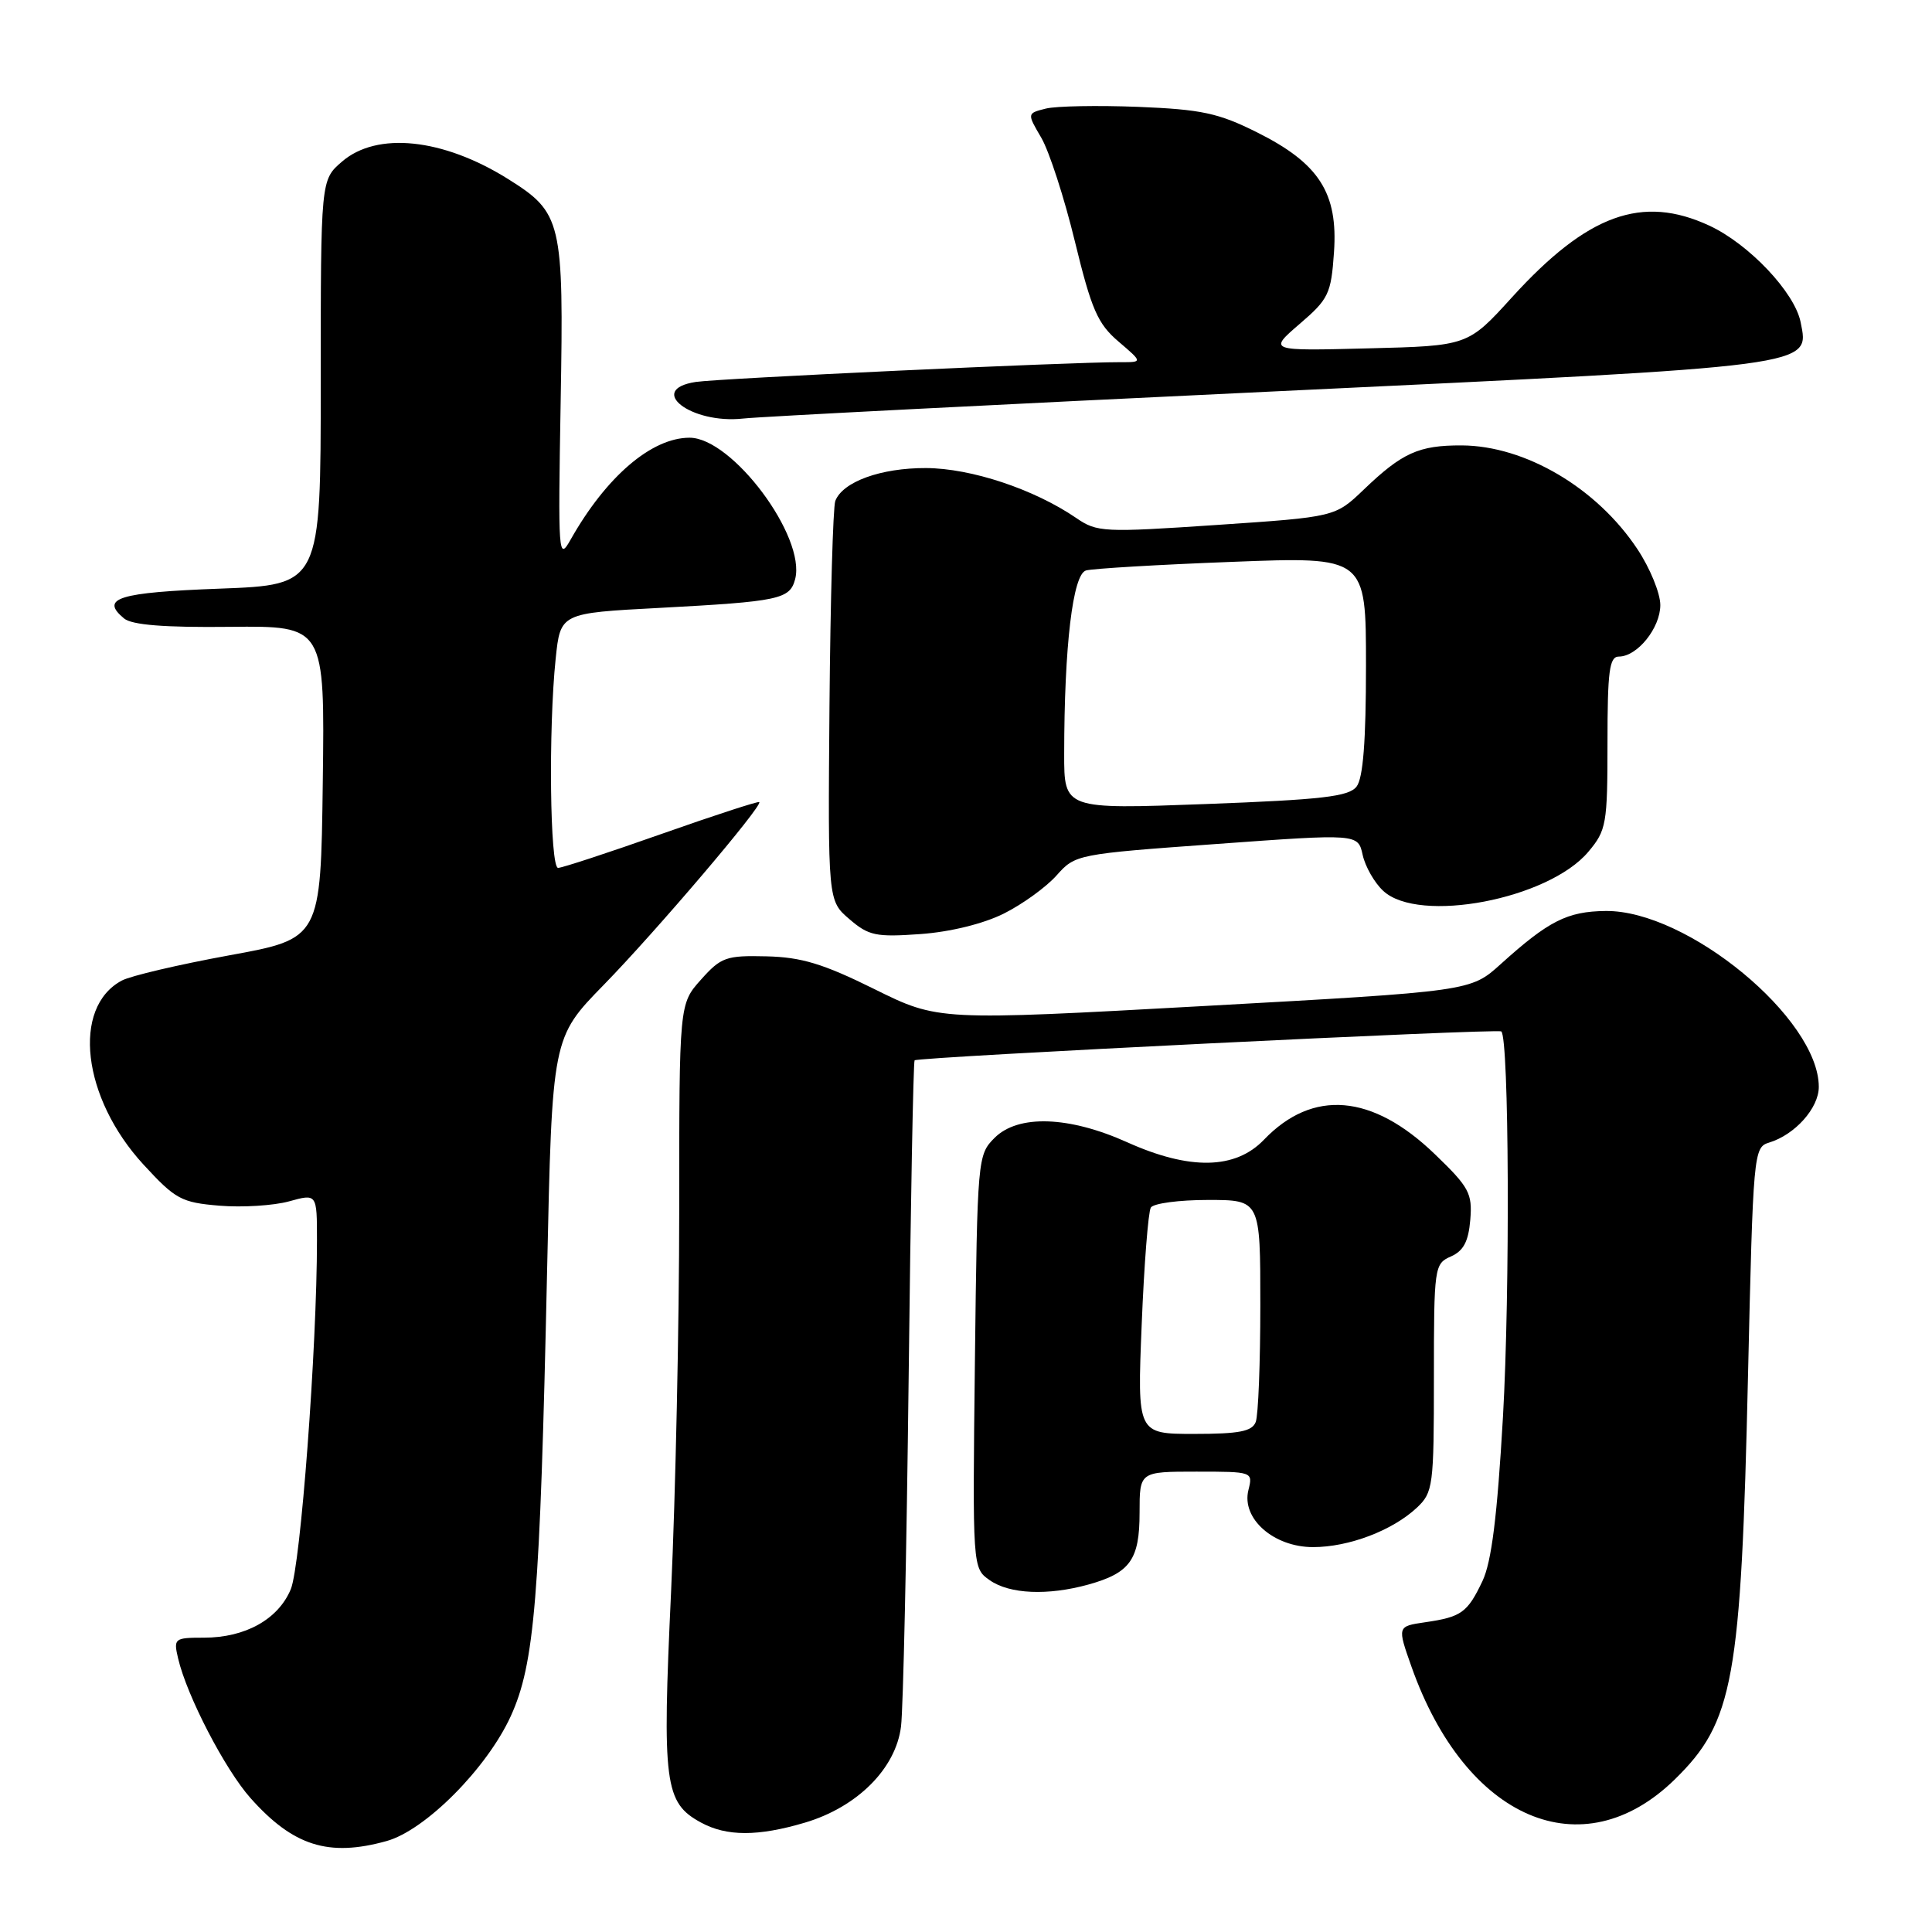 <?xml version="1.0" encoding="UTF-8" standalone="no"?>
<!DOCTYPE svg PUBLIC "-//W3C//DTD SVG 1.1//EN" "http://www.w3.org/Graphics/SVG/1.1/DTD/svg11.dtd" >
<svg xmlns="http://www.w3.org/2000/svg" xmlns:xlink="http://www.w3.org/1999/xlink" version="1.1" viewBox="0 0 256 256">
 <g >
 <path fill="currentColor"
d=" M 51.22 243.95 C 56.35 242.53 64.50 234.33 67.67 227.42 C 70.84 220.48 71.55 211.90 72.49 168.50 C 73.16 137.50 73.16 137.50 80.00 130.50 C 86.87 123.47 101.09 106.76 100.61 106.28 C 100.47 106.14 94.63 108.04 87.63 110.51 C 80.63 112.98 74.48 115.00 73.95 115.00 C 72.87 115.00 72.66 96.55 73.63 87.27 C 74.26 81.24 74.26 81.24 87.38 80.55 C 103.26 79.70 104.66 79.41 105.36 76.74 C 106.82 71.13 97.02 58.00 91.37 58.00 C 86.33 58.00 80.32 63.16 75.61 71.50 C 73.99 74.38 73.94 73.62 74.29 53.24 C 74.71 29.25 74.46 28.19 67.29 23.70 C 58.68 18.32 49.95 17.41 45.31 21.42 C 42.50 23.84 42.50 23.84 42.50 50.67 C 42.50 77.50 42.50 77.50 29.08 78.00 C 15.68 78.50 13.21 79.27 16.44 81.95 C 17.48 82.81 21.76 83.16 30.49 83.06 C 43.04 82.93 43.04 82.93 42.77 103.66 C 42.50 124.38 42.50 124.38 30.36 126.59 C 23.69 127.81 17.29 129.31 16.14 129.93 C 9.48 133.49 10.89 145.47 19.00 154.30 C 23.25 158.92 24.02 159.34 29.09 159.76 C 32.10 160.01 36.24 159.75 38.29 159.19 C 42.00 158.16 42.00 158.16 42.00 164.33 C 42.00 178.60 39.83 207.46 38.53 210.58 C 36.87 214.57 32.50 217.00 27.03 217.00 C 23.10 217.00 22.98 217.10 23.60 219.75 C 24.76 224.71 29.81 234.45 33.19 238.25 C 38.84 244.60 43.54 246.09 51.22 243.95 Z  M 106.65 241.51 C 113.60 239.45 118.71 234.33 119.39 228.76 C 119.68 226.42 120.13 205.66 120.40 182.64 C 120.66 159.62 121.02 140.66 121.19 140.50 C 121.67 140.05 198.44 136.27 198.93 136.67 C 199.96 137.52 200.10 171.10 199.15 187.75 C 198.39 200.95 197.64 206.96 196.43 209.51 C 194.44 213.69 193.65 214.26 188.82 214.96 C 185.14 215.50 185.14 215.50 187.03 220.85 C 194.20 241.13 209.67 247.75 221.91 235.79 C 229.71 228.16 230.70 222.71 231.62 182.27 C 232.30 152.75 232.36 152.02 234.41 151.40 C 237.84 150.36 241.00 146.83 241.00 144.02 C 241.00 134.97 223.58 120.59 212.75 120.71 C 207.66 120.77 205.20 122.02 198.85 127.75 C 194.87 131.35 194.87 131.35 159.59 133.30 C 124.32 135.25 124.32 135.25 115.84 131.05 C 109.07 127.70 106.20 126.83 101.56 126.72 C 96.21 126.59 95.54 126.83 92.88 129.81 C 90.00 133.03 90.00 133.03 90.00 160.36 C 90.00 175.39 89.51 198.15 88.92 210.94 C 87.73 236.39 88.05 238.87 92.89 241.50 C 96.29 243.35 100.45 243.35 106.65 241.51 Z  M 144.22 209.96 C 149.75 208.42 151.00 206.67 151.00 200.43 C 151.00 195.00 151.00 195.00 158.52 195.00 C 166.00 195.00 166.03 195.01 165.42 197.45 C 164.48 201.22 168.76 205.00 173.99 205.00 C 178.73 205.00 184.51 202.80 187.74 199.78 C 189.89 197.75 190.00 196.94 190.00 182.56 C 190.00 167.87 190.06 167.45 192.25 166.49 C 193.92 165.75 194.58 164.51 194.82 161.63 C 195.11 158.12 194.67 157.31 190.13 152.94 C 181.84 144.94 173.94 144.28 167.48 151.02 C 163.69 154.97 157.65 155.08 149.37 151.36 C 141.64 147.88 134.90 147.65 131.78 150.78 C 129.54 153.02 129.50 153.47 129.18 180.42 C 128.86 207.79 128.86 207.79 131.15 209.39 C 133.78 211.23 138.83 211.45 144.22 209.96 Z  M 133.00 121.06 C 135.47 119.83 138.62 117.55 140.00 116.00 C 142.48 113.21 142.67 113.17 161.22 111.83 C 179.94 110.47 179.94 110.47 180.56 113.28 C 180.90 114.82 182.12 116.97 183.28 118.04 C 187.99 122.44 205.16 119.17 210.46 112.87 C 212.86 110.02 213.00 109.20 213.00 98.42 C 213.00 88.94 213.25 87.00 214.50 87.00 C 216.95 87.00 220.00 83.21 220.00 80.17 C 220.00 78.62 218.64 75.28 216.97 72.77 C 211.60 64.66 202.11 59.06 193.68 59.02 C 188.00 59.00 185.80 59.99 180.71 64.87 C 176.92 68.50 176.92 68.50 161.21 69.56 C 146.24 70.57 145.36 70.53 142.61 68.64 C 137.02 64.82 128.70 62.05 122.70 62.02 C 116.72 62.00 111.66 63.83 110.68 66.38 C 110.38 67.18 110.03 79.43 109.91 93.59 C 109.70 119.35 109.70 119.35 112.55 121.79 C 115.10 123.99 116.07 124.19 121.95 123.77 C 125.89 123.49 130.29 122.41 133.00 121.06 Z  M 168.50 51.88 C 241.02 48.44 239.77 48.60 238.59 42.68 C 237.80 38.74 231.75 32.34 226.50 29.90 C 217.59 25.76 210.35 28.39 200.34 39.40 C 194.50 45.83 194.50 45.83 181.28 46.16 C 168.06 46.50 168.06 46.50 172.20 42.93 C 176.05 39.63 176.38 38.94 176.76 33.43 C 177.31 25.57 174.79 21.64 166.55 17.53 C 161.45 14.98 159.20 14.50 150.83 14.16 C 145.45 13.95 139.93 14.05 138.57 14.39 C 136.08 15.02 136.08 15.02 137.98 18.26 C 139.02 20.04 141.03 26.22 142.43 32.00 C 144.63 41.03 145.44 42.89 148.20 45.25 C 151.42 48.00 151.42 48.00 148.46 47.99 C 141.80 47.97 95.26 50.14 92.19 50.61 C 85.60 51.62 91.56 56.22 98.47 55.46 C 100.69 55.21 132.20 53.60 168.50 51.88 Z  M 151.28 175.51 C 151.60 167.54 152.15 160.57 152.49 160.01 C 152.84 159.45 156.24 159.00 160.06 159.00 C 167.00 159.00 167.00 159.00 167.00 172.92 C 167.00 180.57 166.73 187.55 166.39 188.42 C 165.91 189.67 164.20 190.00 158.24 190.00 C 150.69 190.00 150.69 190.00 151.28 175.51 Z  M 141.01 99.87 C 141.02 85.61 142.15 76.08 143.90 75.59 C 144.78 75.34 153.49 74.82 163.25 74.45 C 181.00 73.76 181.00 73.76 181.00 88.19 C 181.00 98.21 180.62 103.11 179.75 104.23 C 178.72 105.55 175.22 105.96 159.75 106.54 C 141.00 107.24 141.00 107.24 141.01 99.87 Z "/>
</g>
</svg>
